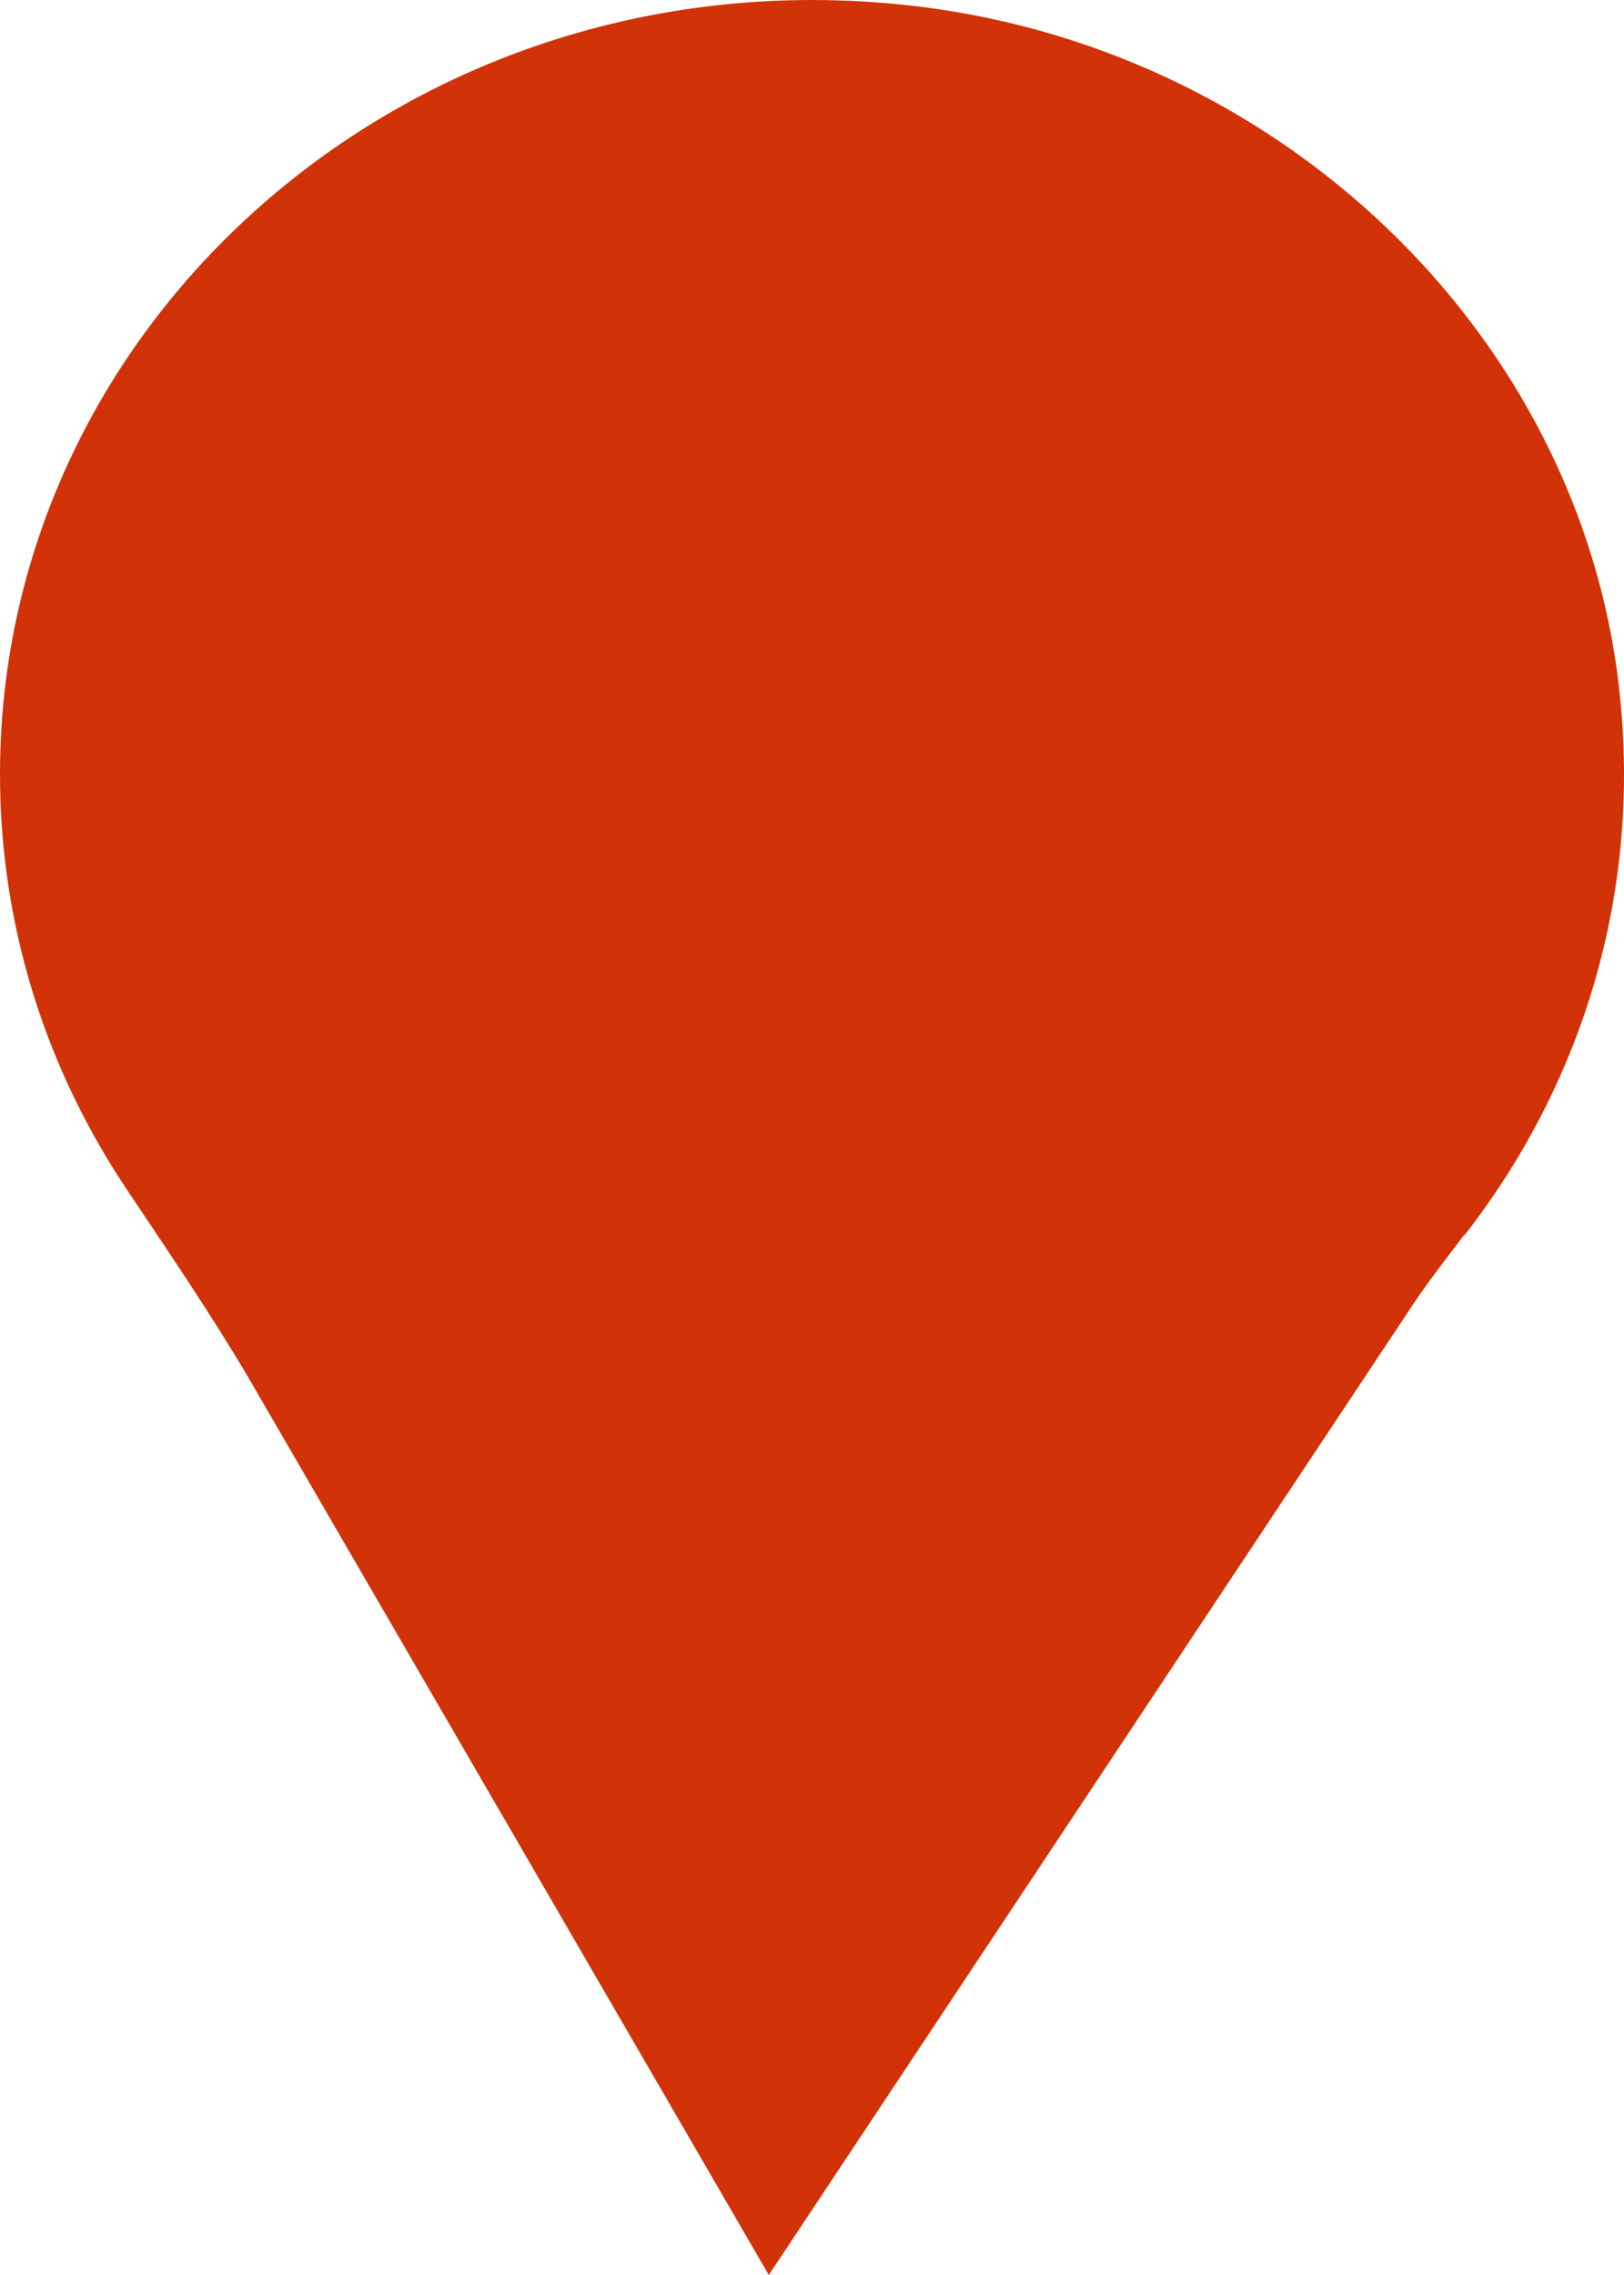 <svg width="15" height="21" viewBox="0 0 15 21" fill="none" xmlns="http://www.w3.org/2000/svg">
<path d="M13.53 11.398C14.603 10.021 15.166 8.261 14.957 6.372C14.595 3.078 11.806 0.407 8.353 0.045C3.828 -0.43 0 2.932 0 7.146C0 8.561 0.432 9.88 1.178 10.99C1.562 11.565 1.955 12.139 2.304 12.733L7.101 21L13.05 12.043C13.198 11.822 13.364 11.61 13.525 11.398H13.53Z" fill="#D23207"/>
</svg>
